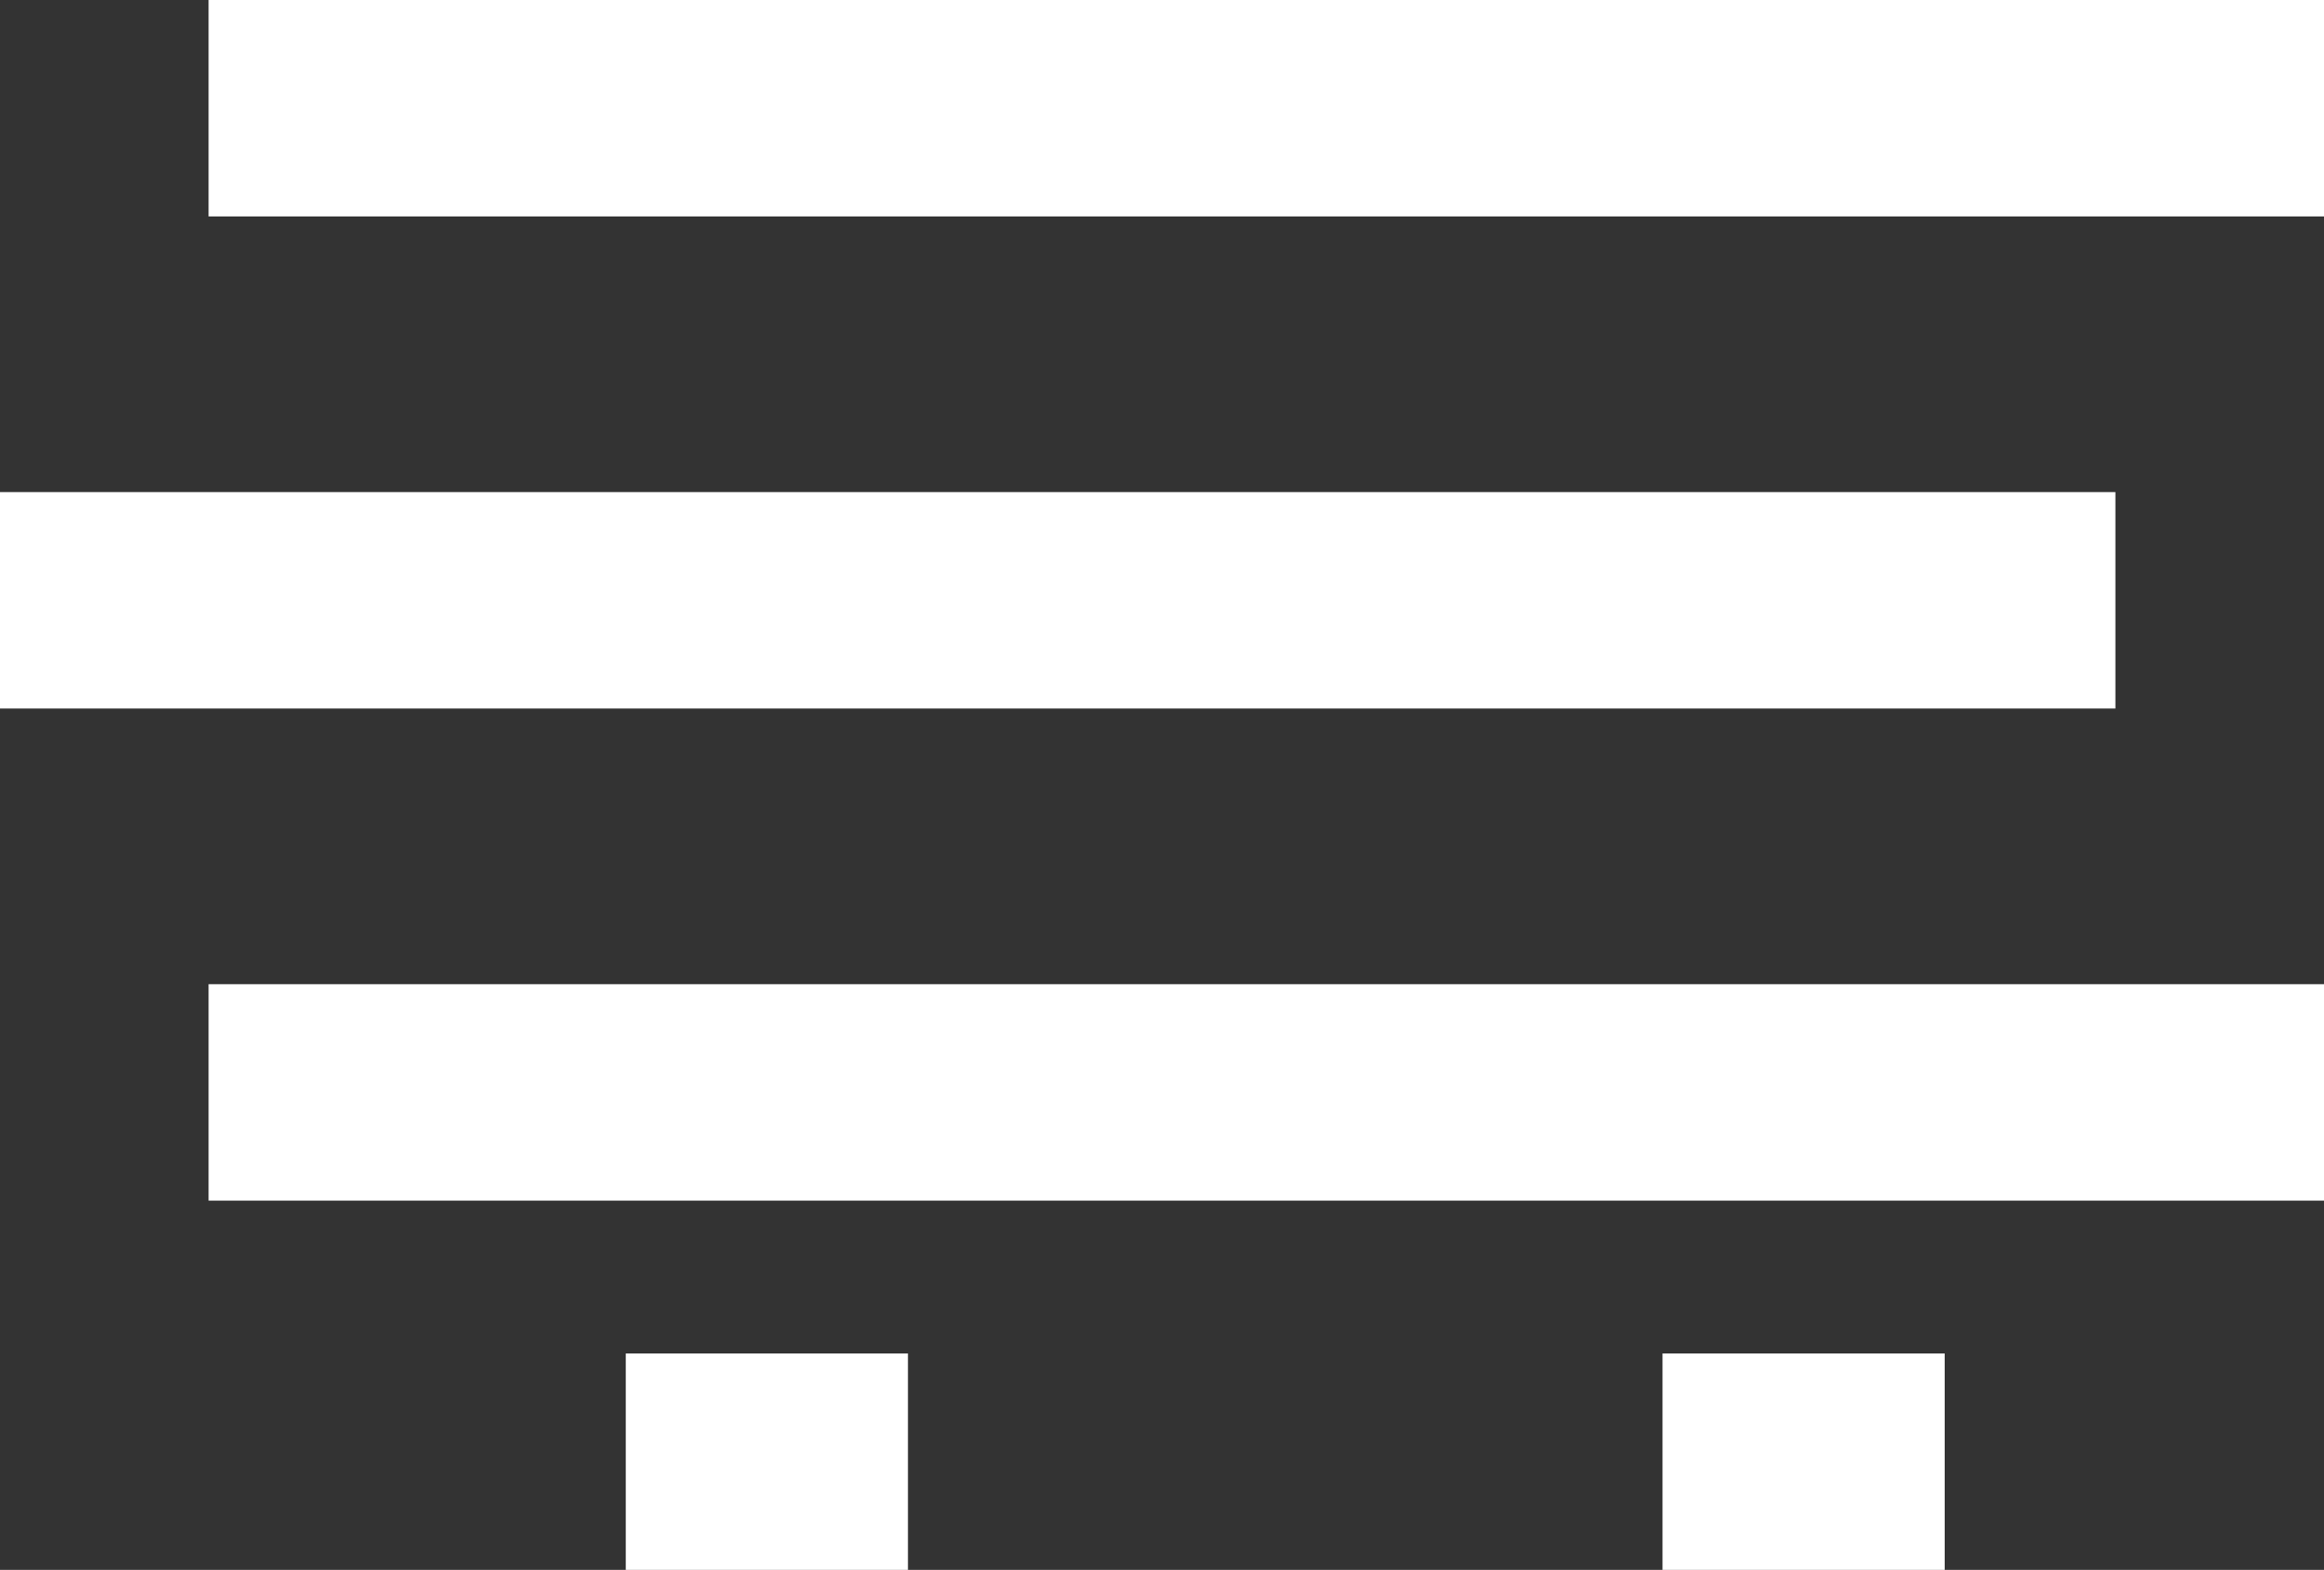 <svg id="Calque_1" data-name="Calque 1" xmlns="http://www.w3.org/2000/svg" viewBox="0 0 85.9 58.03"><rect x="0" y="0" width="85.9" height="58.03" fill="#333333" stroke="none"/><defs><style>.cls-1{fill:#fff;}</style></defs><rect class="cls-1" x="7.71" width="78.19" height="8"/><rect class="cls-1" y="18.19" width="78.19" height="8"/><rect class="cls-1" x="7.71" y="36.38" width="78.19" height="8"/><rect class="cls-1" x="23.13" y="50.03" width="10.43" height="8"/><rect class="cls-1" x="61.45" y="50.03" width="10.43" height="8"/></svg>